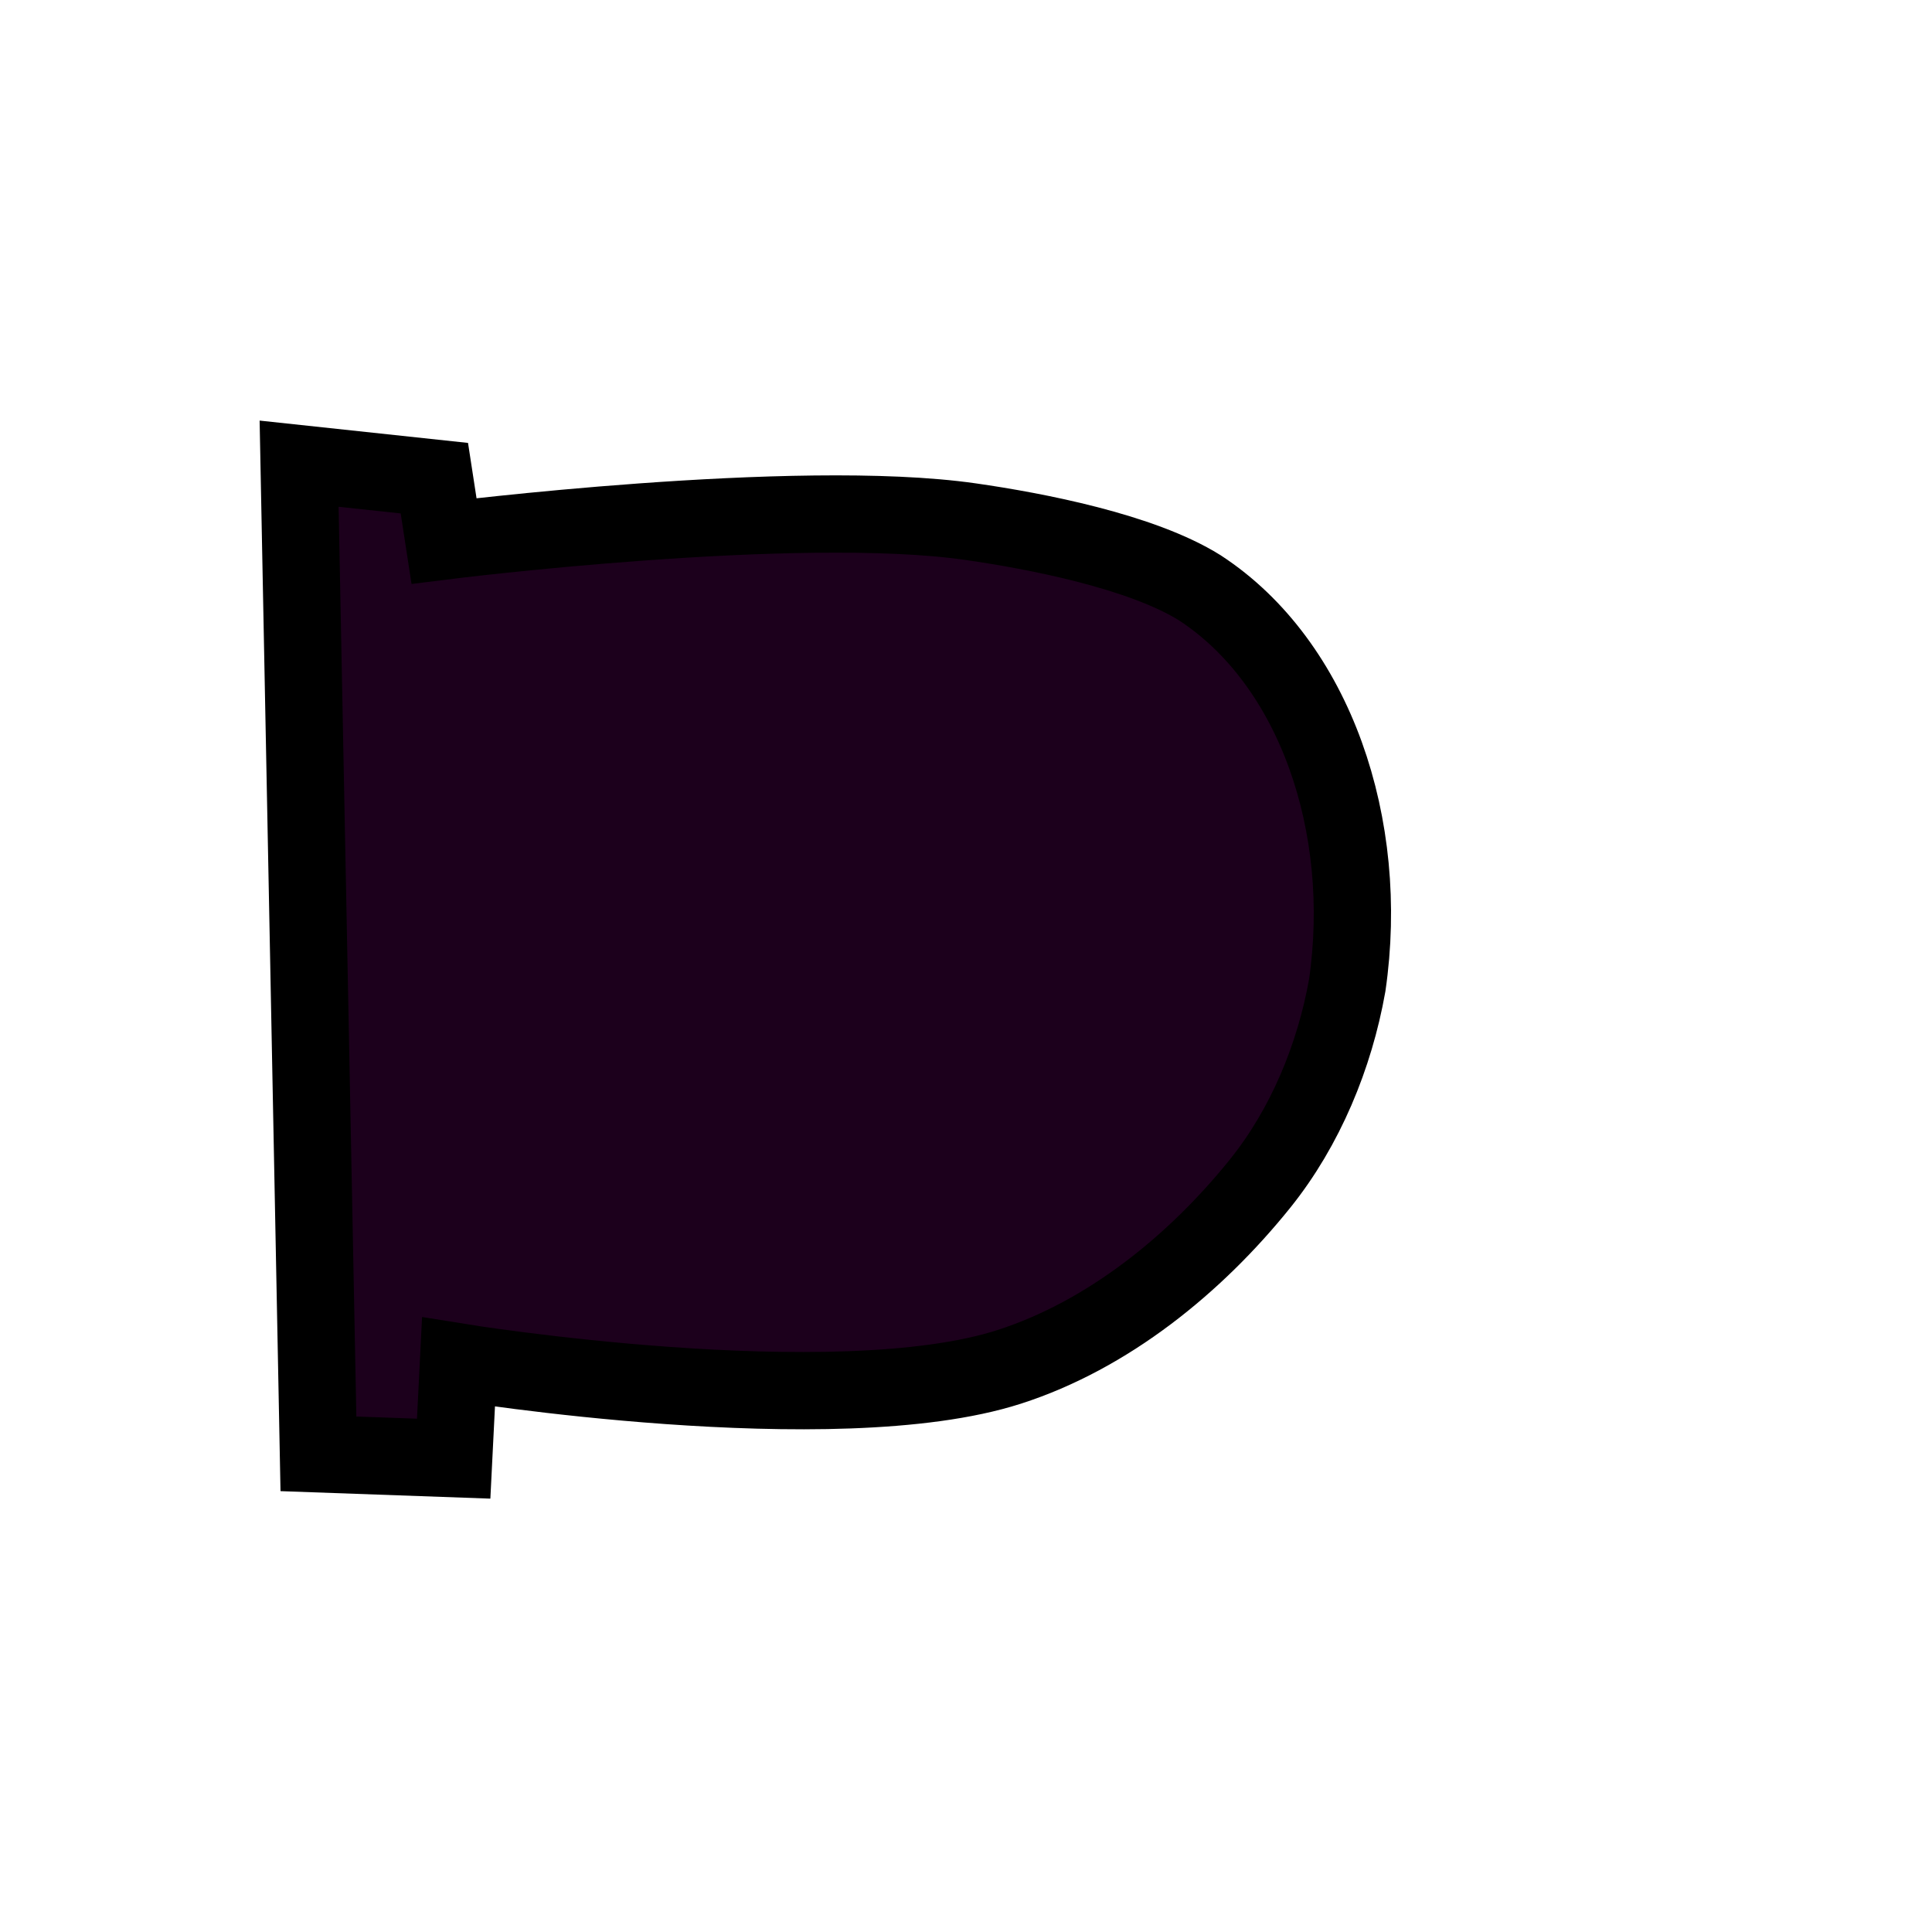 <?xml version="1.0" encoding="UTF-8" standalone="no"?>
<!-- Created with Inkscape (http://www.inkscape.org/) -->

<svg
   xmlns:dc="http://purl.org/dc/elements/1.1/"
   xmlns:cc="http://creativecommons.org/ns#"
   xmlns:rdf="http://www.w3.org/1999/02/22-rdf-syntax-ns#"
   xmlns:svg="http://www.w3.org/2000/svg"
   xmlns="http://www.w3.org/2000/svg"
   xmlns:sodipodi="http://sodipodi.sourceforge.net/DTD/sodipodi-0.dtd"
   xmlns:inkscape="http://www.inkscape.org/namespaces/inkscape"
   width="50"
   height="50"
   id="svg2"
   version="1.1"
   inkscape:version="0.48.2 r9819"
   sodipodi:docname="cannon.svg"
   inkscape:export-filename="/home/micha/Programmieren/git/platformer/images/cannon.png"
   inkscape:export-xdpi="90"
   inkscape:export-ydpi="90">
  <sodipodi:namedview
     id="base"
     pagecolor="#000000"
     bordercolor="#666666"
     borderopacity="1.0"
     inkscape:pageopacity="0.0"
     inkscape:pageshadow="2"
     inkscape:zoom="2"
     inkscape:cx="51.408408"
     inkscape:cy="11.30996"
     inkscape:document-units="px"
     inkscape:current-layer="layer1"
     showgrid="true"
     inkscape:showpageshadow="true"
     inkscape:window-width="1280"
     inkscape:window-height="750"
     inkscape:window-x="0"
     inkscape:window-y="25"
     inkscape:window-maximized="1">
    <inkscape:grid
       originy="0px"
       originx="0px"
       spacingy="10px"
       spacingx="10px"
       snapvisiblegridlinesonly="true"
       enabled="true"
       visible="true"
       empspacing="5"
       id="grid2985"
       type="xygrid" />
  </sodipodi:namedview>
  <defs
     id="defs4" />
  <g
     transform="translate(0,-1002.362)"
     id="layer1"
     inkscape:groupmode="layer"
     inkscape:label="Ebene 1">
    <path
       style="fill:#1c001c;fill-opacity:1;stroke:#000000;stroke-width:2;stroke-linecap:butt;stroke-linejoin:miter;stroke-miterlimit:4;stroke-opacity:1;stroke-dasharray:none"
       d="m 11.866,1037.612 c 0,0 9.728,1.579 14.25,0.125 2.555,-0.822 4.819,-2.658 6.5,-4.75 1.168,-1.455 1.924,-3.288 2.25,-5.125 0.6,-4.127 -0.835,-8.343 -3.814,-10.287 -1.509,-0.943 -4.24,-1.47 -5.936,-1.713 -4.499,-0.646 -13.625,0.5 -13.625,0.5 l -0.25,-1.625 -3.5,-0.375 0.5,25.625 3.5,0.125 z"
       id="path4167"
       inkscape:connector-curvature="0"
       sodipodi:nodetypes="cssccscccccc"
       inkscape:transform-center-x="2.6249998" />
  </g>
</svg>
